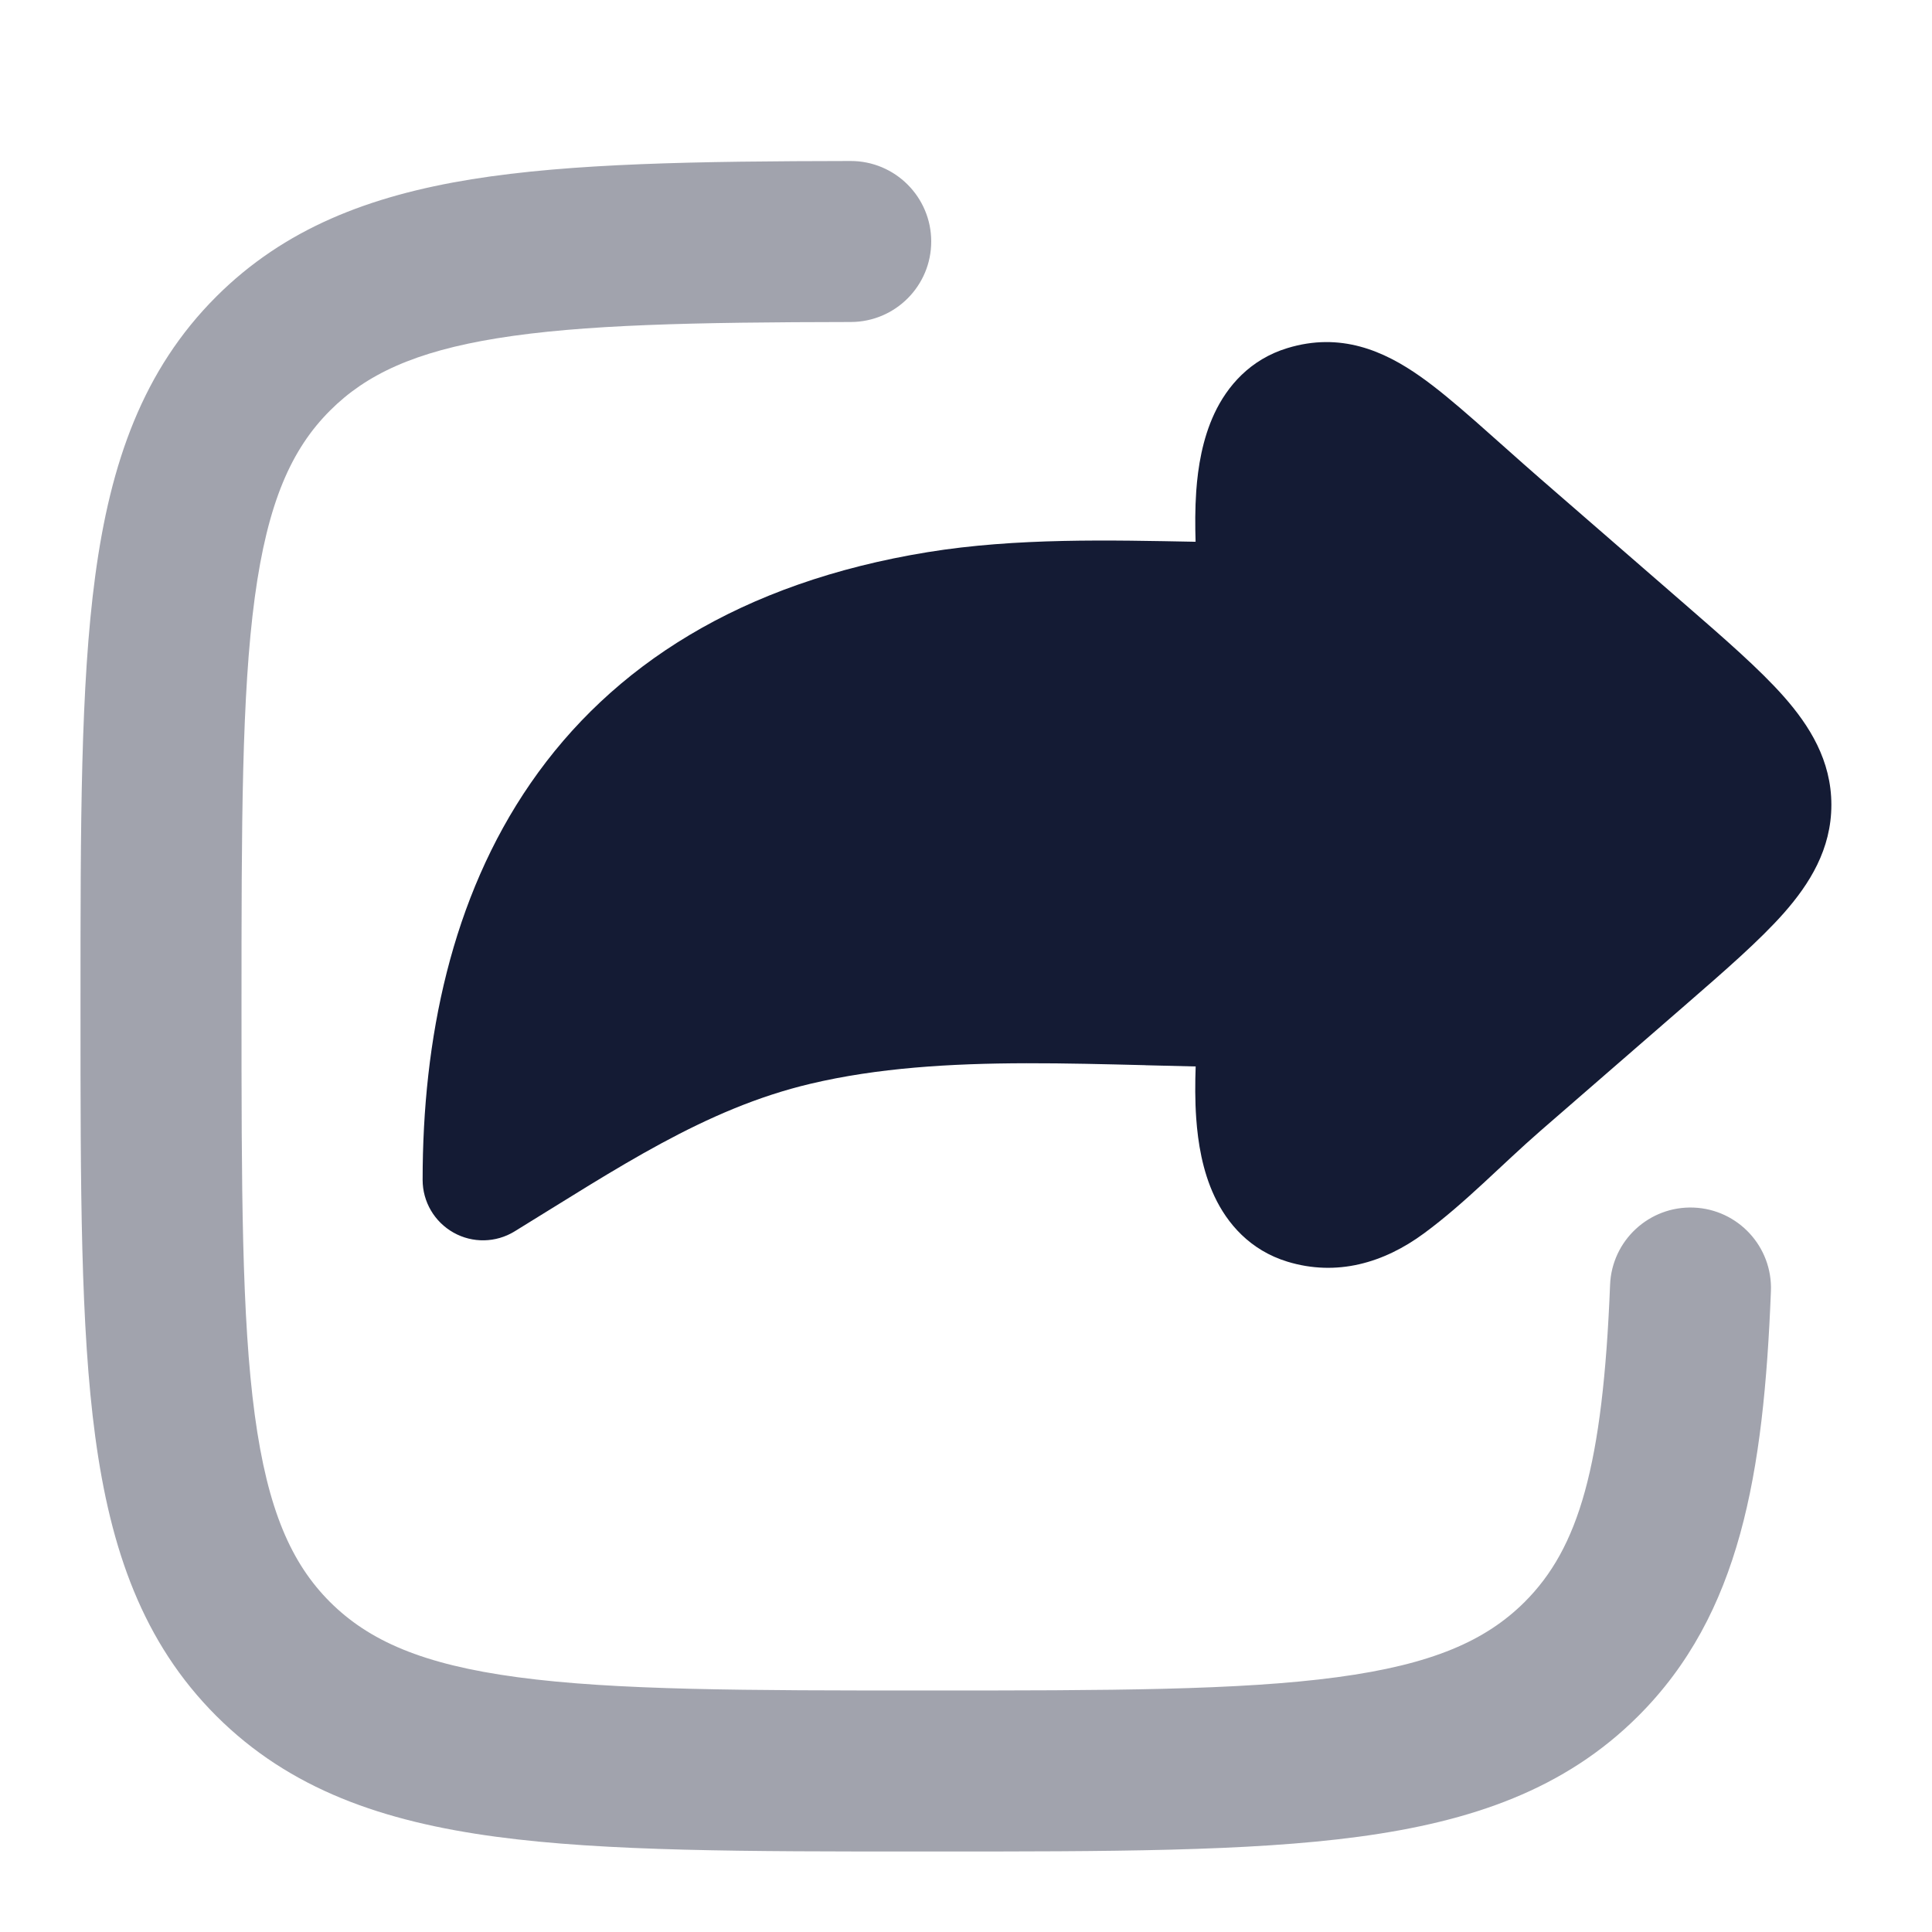<svg width="24" height="24" viewBox="0 0 24 24" fill="none" xmlns="http://www.w3.org/2000/svg">
<path d="M20.923 7.5C21.426 7.937 21.859 8.313 22.161 8.655C22.478 9.015 22.75 9.446 22.75 9.998C22.75 10.55 22.478 10.981 22.161 11.341C21.859 11.683 21.426 12.059 20.923 12.496L20.923 12.496L19.137 14.047C18.654 14.467 18.207 14.94 17.691 15.32C17.189 15.691 16.604 15.859 15.993 15.673C15.528 15.531 15.244 15.198 15.086 14.86C14.936 14.541 14.881 14.189 14.86 13.894C14.844 13.67 14.846 13.447 14.853 13.248C14.648 13.243 14.442 13.238 14.238 13.233L14.237 13.233L14.224 13.232C13.733 13.22 13.241 13.207 12.75 13.208C11.799 13.21 10.899 13.266 10.068 13.463C8.752 13.774 7.659 14.52 6.392 15.297C6.161 15.439 5.87 15.445 5.634 15.312C5.397 15.179 5.25 14.929 5.25 14.657C5.25 12.917 5.603 11.16 6.593 9.727C7.597 8.273 9.2 7.237 11.524 6.859C12.624 6.68 13.794 6.71 14.852 6.73C14.846 6.535 14.845 6.319 14.86 6.102C14.881 5.807 14.936 5.456 15.086 5.136C15.244 4.799 15.528 4.465 15.993 4.324C16.652 4.123 17.19 4.357 17.644 4.677C18.052 4.964 18.556 5.443 19.137 5.949L20.923 7.5L20.923 7.5Z" fill="#141B34"/>
<path opacity="0.4" fill-rule="evenodd" clip-rule="evenodd" d="M11.568 2.998C11.569 3.55 11.122 3.999 10.569 4C8.623 4.003 7.234 4.031 6.177 4.202C5.149 4.368 4.546 4.654 4.101 5.099C3.621 5.578 3.325 6.239 3.165 7.421C3.002 8.632 3 10.232 3 12.5C3 14.767 3.002 16.367 3.165 17.578C3.325 18.761 3.621 19.422 4.1 19.901C4.581 20.38 5.244 20.676 6.43 20.835C7.644 20.998 9.248 21 11.52 21C13.791 21 15.395 20.998 16.609 20.835C17.795 20.676 18.458 20.38 18.939 19.901C19.612 19.229 19.912 18.212 20.001 15.96C20.023 15.409 20.488 14.979 21.04 15.001C21.591 15.023 22.021 15.488 21.999 16.04C21.909 18.308 21.619 20.051 20.351 21.317C19.438 22.229 18.282 22.628 16.875 22.817C15.513 23 13.775 23 11.594 23H11.445C9.265 23 7.526 23 6.164 22.817C4.757 22.628 3.602 22.229 2.688 21.317C1.774 20.404 1.372 19.25 1.183 17.845C1 16.485 1 14.75 1 12.574V12.425C1 10.249 1 8.514 1.183 7.154C1.372 5.749 1.774 4.595 2.688 3.683C3.534 2.839 4.587 2.433 5.858 2.227C7.1 2.027 8.652 2.003 10.566 2C11.118 1.999 11.567 2.446 11.568 2.998Z" fill="#141B34"/>
</svg>
